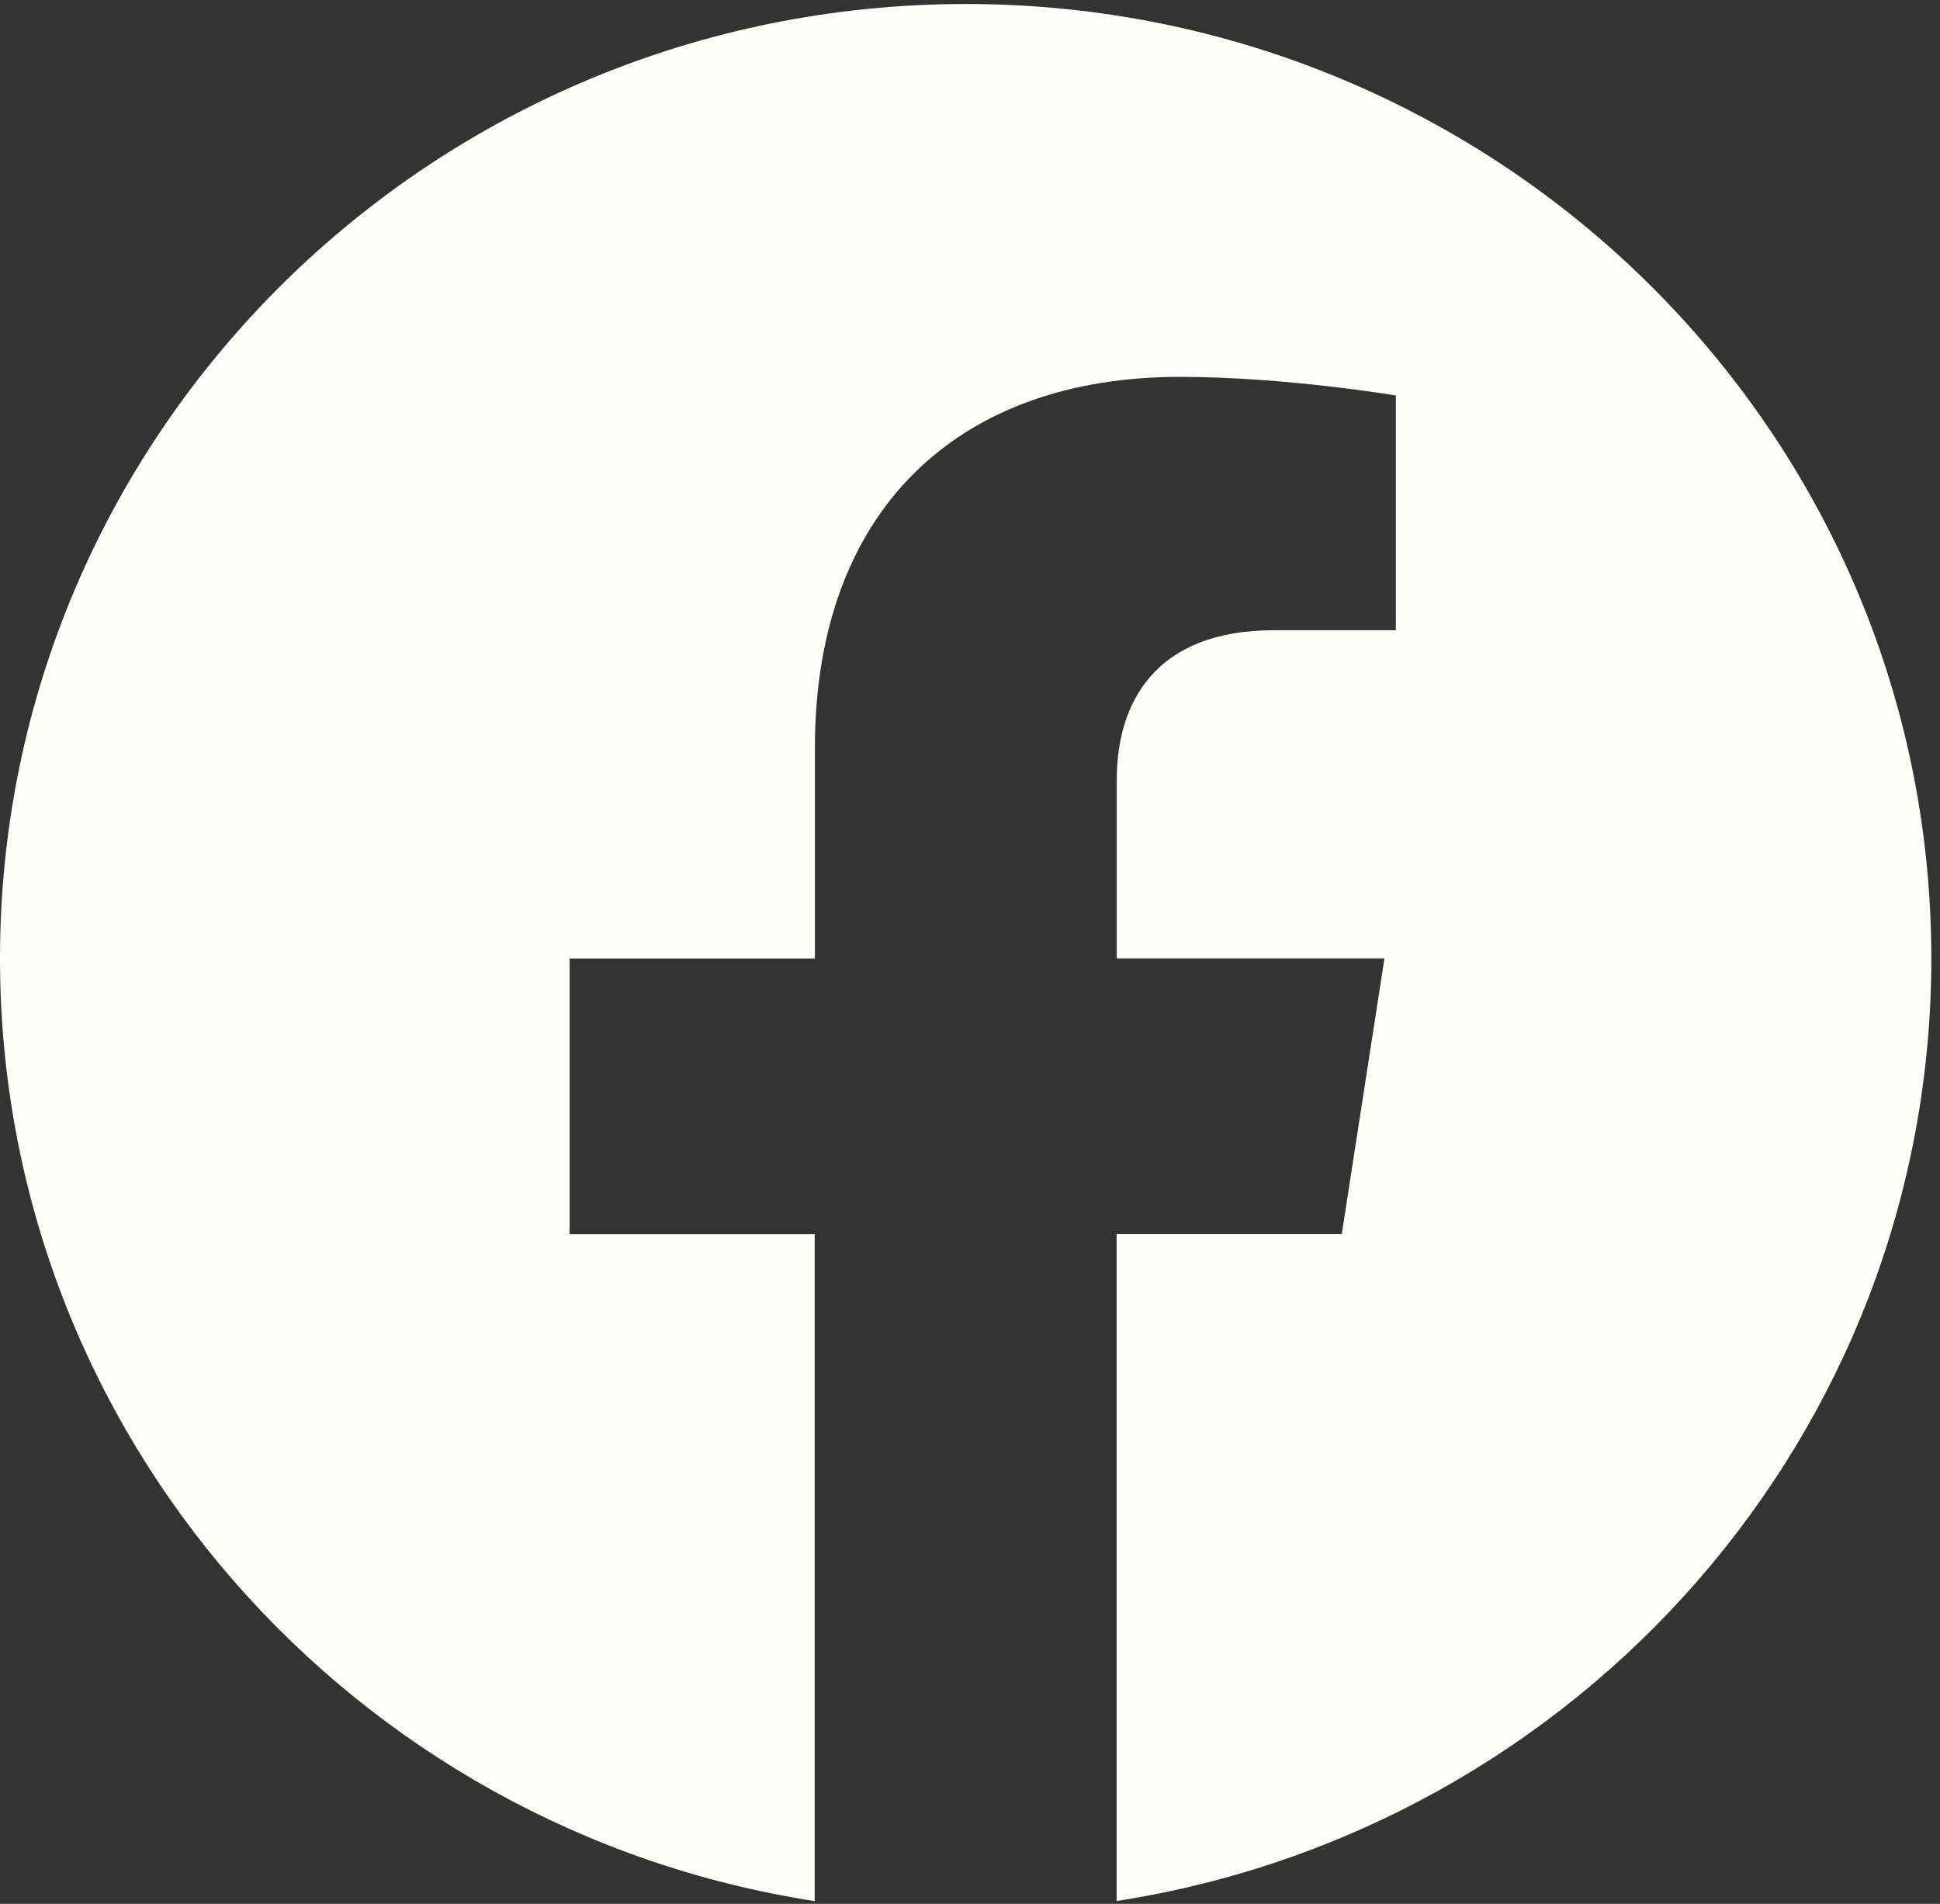 <svg width="53" height="52" viewBox="0 0 53 52" fill="none" xmlns="http://www.w3.org/2000/svg">
<rect x="0" y="0" width="53" height="52" fill="#333333" stroke="none"/>
<path d="M52.763 26.176C52.763 11.78 40.952 0.109 26.385 0.109C11.811 0.113 0 11.78 0 26.179C0 39.187 9.648 49.969 22.257 51.925V33.711H15.563V26.179H22.263V20.432C22.263 13.9 26.203 10.293 32.228 10.293C35.116 10.293 38.133 10.802 38.133 10.802V17.213H34.806C31.532 17.213 30.51 19.224 30.51 21.287V26.176H37.823L36.656 33.708H30.506V51.922C43.115 49.966 52.763 39.183 52.763 26.176Z" fill="#FFFDF7"/>
</svg>
